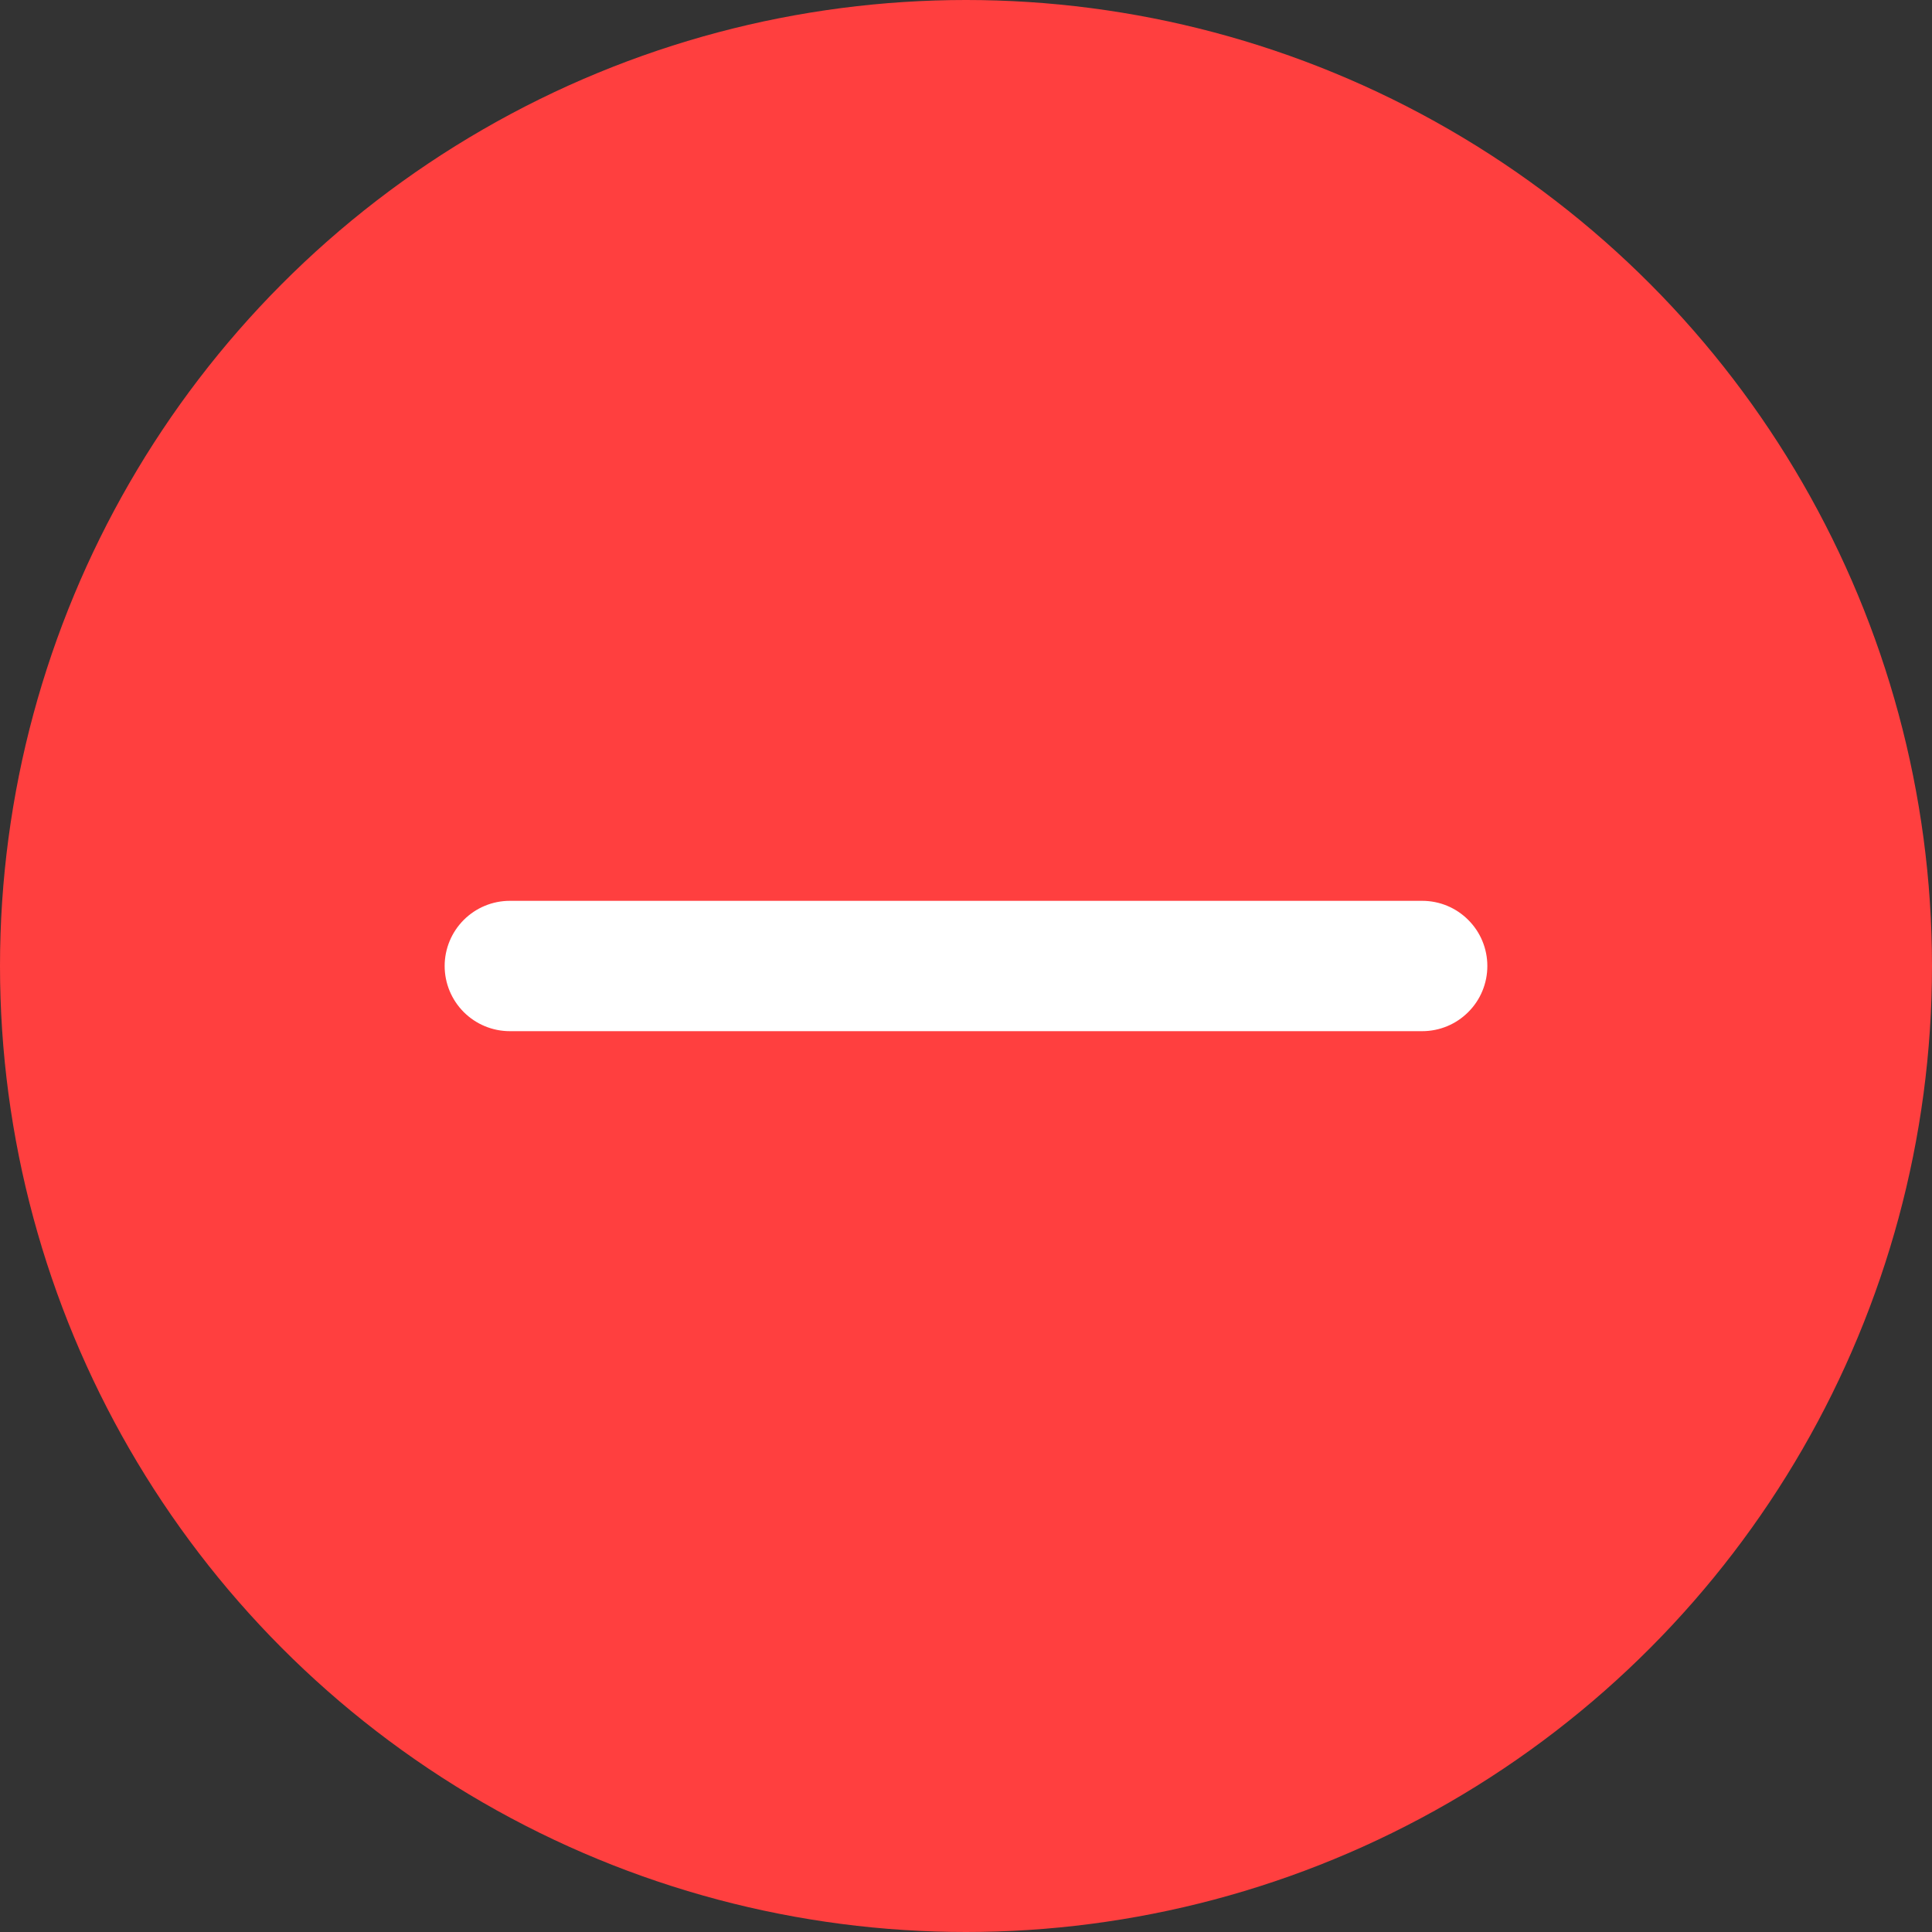 <svg width="26" height="26" viewBox="0 0 26 26" fill="none" xmlns="http://www.w3.org/2000/svg">
<rect x="0" y="0" width="26" height="26" fill="#333333" stroke="none"/>
<circle cx="13" cy="13" r="13" fill="#FF3F3F"/>
<path d="M19.139 12.123H6.861C6.629 12.123 6.406 12.215 6.241 12.38C6.077 12.544 5.984 12.767 5.984 13C5.984 13.233 6.077 13.456 6.241 13.62C6.406 13.785 6.629 13.877 6.861 13.877H19.139C19.372 13.877 19.595 13.785 19.759 13.62C19.924 13.456 20.016 13.233 20.016 13C20.016 12.767 19.924 12.544 19.759 12.38C19.595 12.215 19.372 12.123 19.139 12.123Z" fill="white"/>
</svg>
